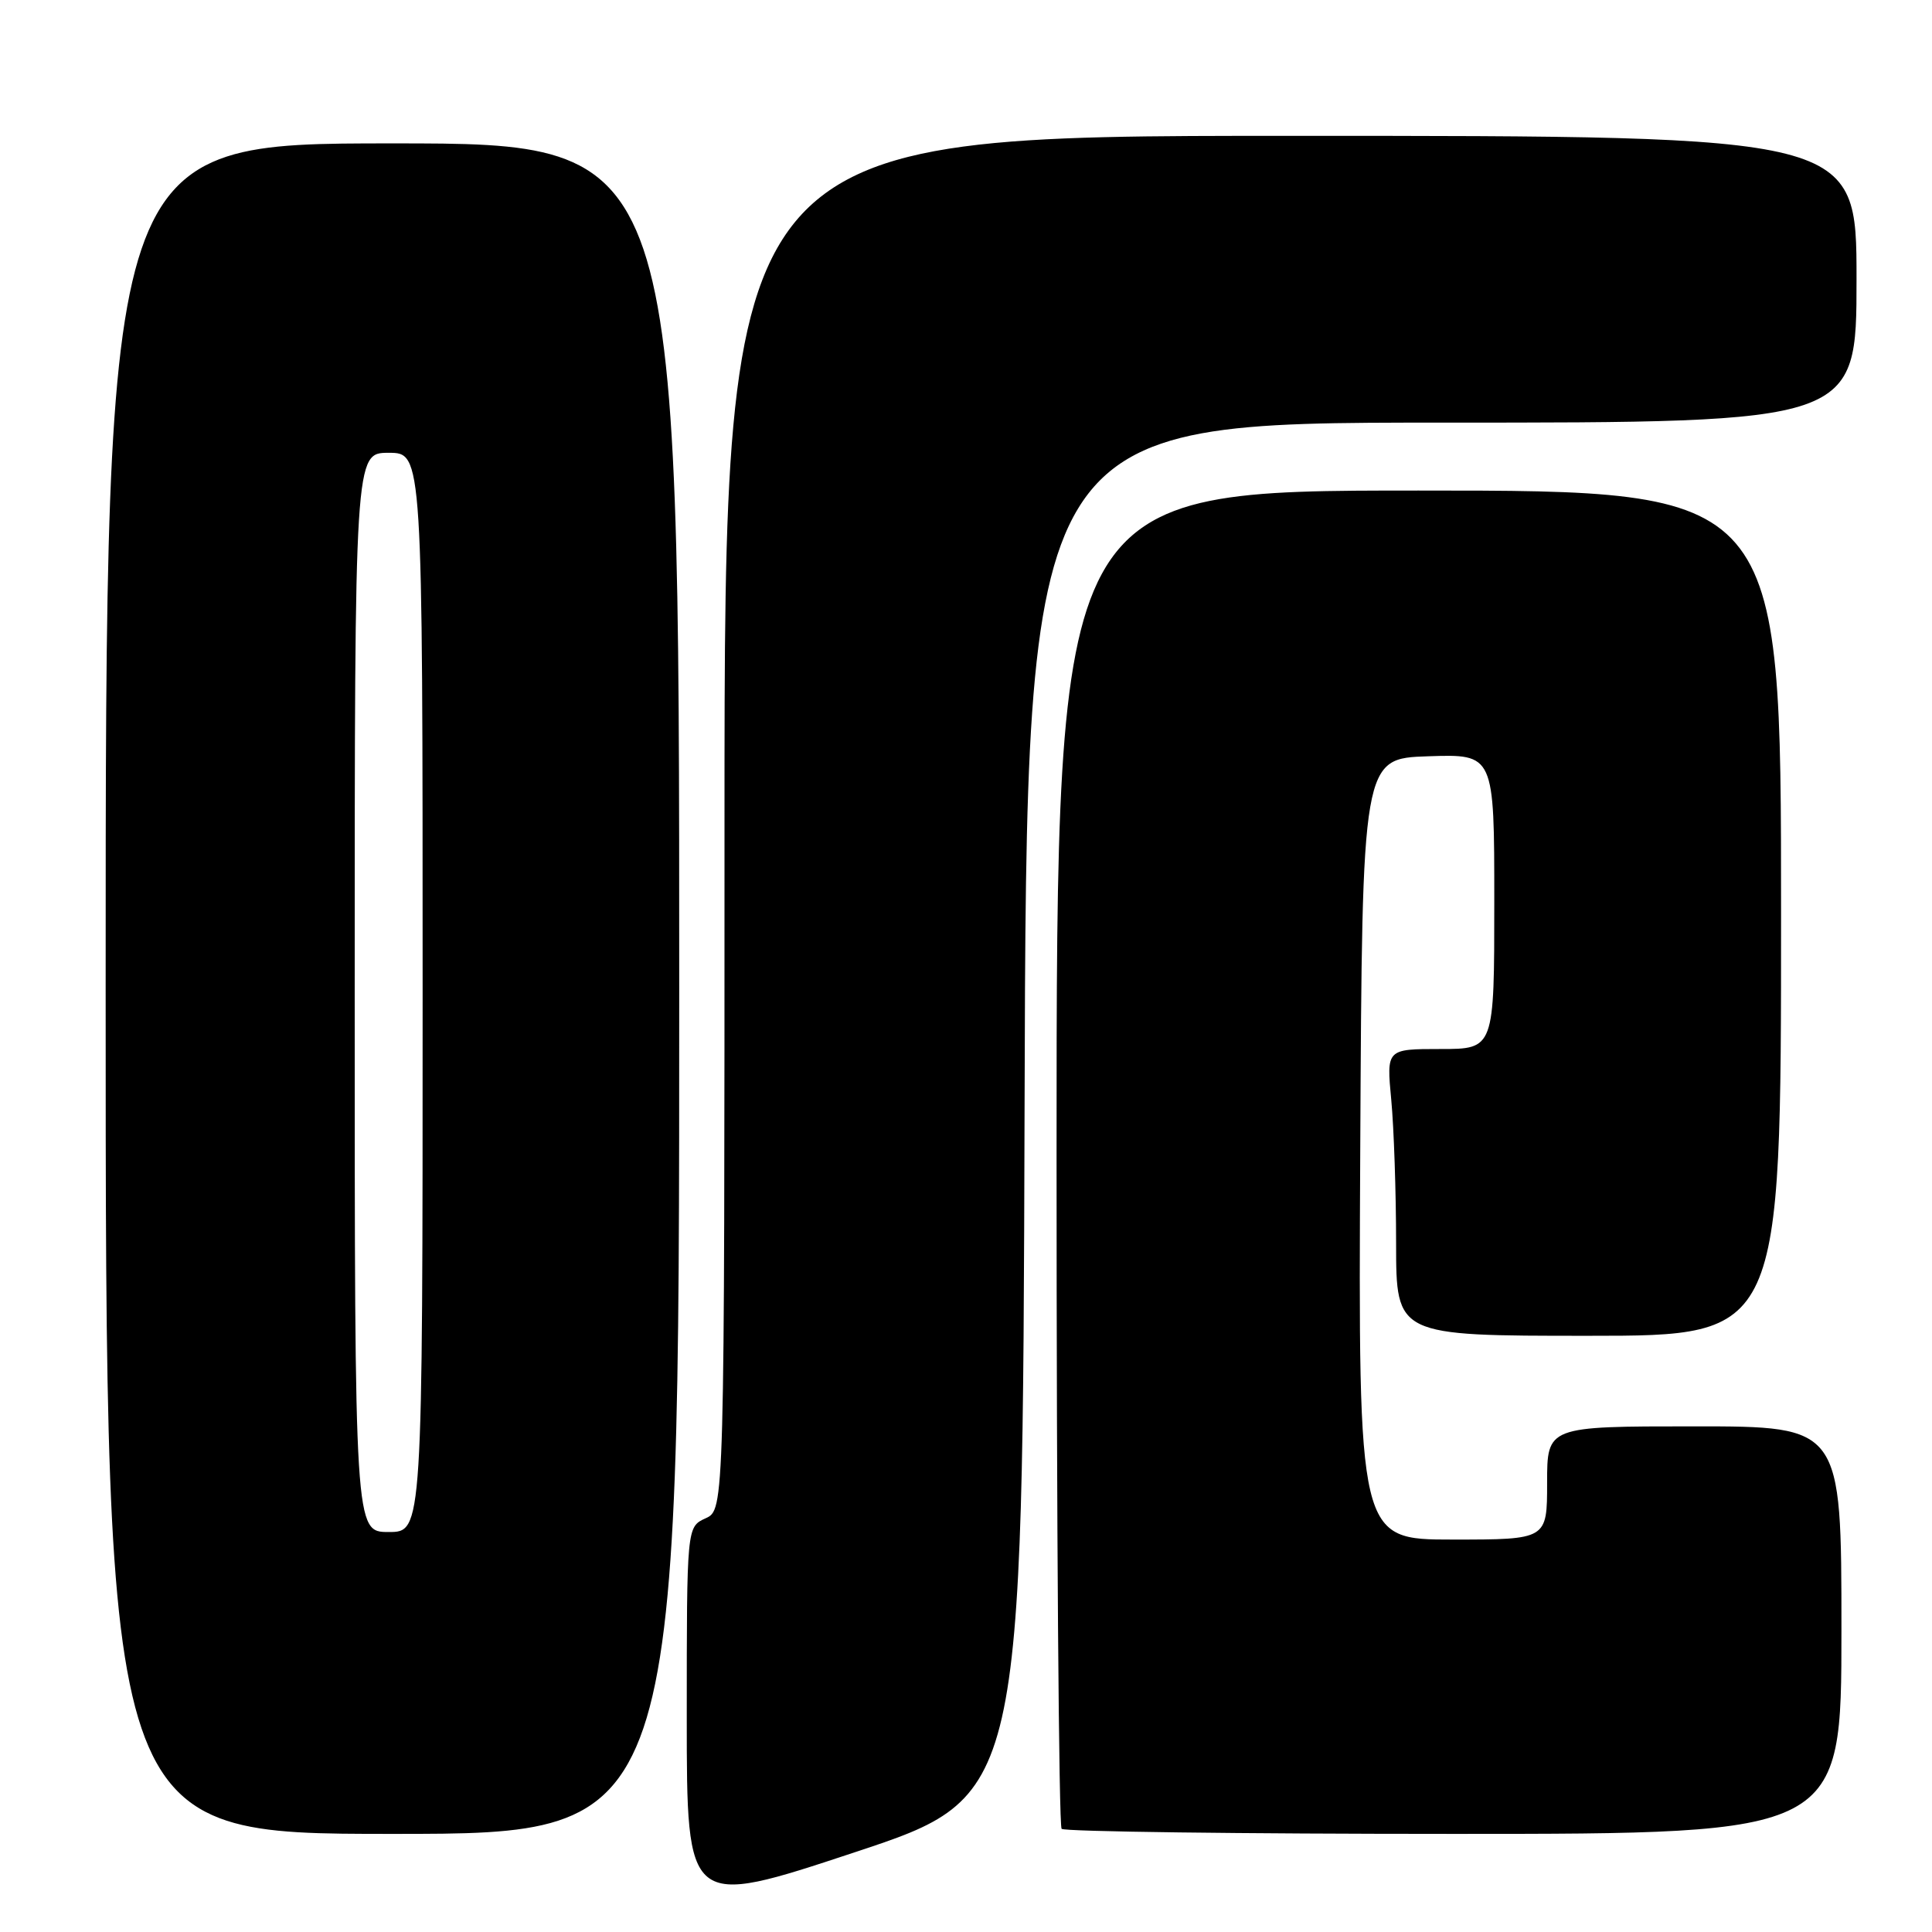<?xml version="1.0" encoding="UTF-8" standalone="no"?>
<!DOCTYPE svg PUBLIC "-//W3C//DTD SVG 1.1//EN" "http://www.w3.org/Graphics/SVG/1.1/DTD/svg11.dtd" >
<svg xmlns="http://www.w3.org/2000/svg" xmlns:xlink="http://www.w3.org/1999/xlink" version="1.1" viewBox="0 0 256 256">
 <g >
 <path fill="currentColor"
d=" M 135.76 147.03 C 136.01 56.00 136.01 56.00 191.01 56.00 C 246.00 56.00 246.00 56.00 246.00 37.00 C 246.00 18.00 246.00 18.00 171.00 18.00 C 96.00 18.00 96.00 18.00 96.00 109.02 C 96.00 200.04 96.00 200.04 93.50 201.18 C 91.00 202.32 91.00 202.32 91.00 227.57 C 91.00 252.81 91.00 252.81 113.25 245.44 C 135.50 238.07 135.50 238.07 135.76 147.03 Z  M 90.00 131.00 C 90.00 19.00 90.00 19.00 52.00 19.00 C 14.00 19.00 14.00 19.00 14.00 131.00 C 14.00 243.00 14.00 243.00 52.00 243.00 C 90.00 243.00 90.00 243.00 90.00 131.00 Z  M 244.00 216.00 C 244.00 189.00 244.00 189.00 224.50 189.00 C 205.00 189.00 205.00 189.00 205.00 196.50 C 205.00 204.00 205.00 204.00 192.49 204.00 C 179.98 204.00 179.98 204.00 180.24 152.25 C 180.50 100.50 180.50 100.50 189.25 100.21 C 198.00 99.92 198.00 99.92 198.00 119.46 C 198.00 139.00 198.00 139.00 190.86 139.00 C 183.71 139.00 183.71 139.00 184.35 145.75 C 184.70 149.46 184.99 158.01 184.99 164.75 C 185.00 177.00 185.00 177.00 210.50 177.00 C 236.00 177.00 236.00 177.00 236.00 121.00 C 236.00 65.00 236.00 65.00 188.00 65.00 C 140.00 65.00 140.00 65.00 140.00 153.33 C 140.00 201.92 140.30 241.97 140.67 242.33 C 141.03 242.70 164.43 243.00 192.67 243.00 C 244.00 243.00 244.00 243.00 244.00 216.00 Z  M 47.00 131.50 C 47.00 60.00 47.00 60.00 51.50 60.00 C 56.00 60.00 56.00 60.00 56.00 131.50 C 56.00 203.00 56.00 203.00 51.50 203.00 C 47.00 203.00 47.00 203.00 47.00 131.50 Z "/>
</g>
</svg>